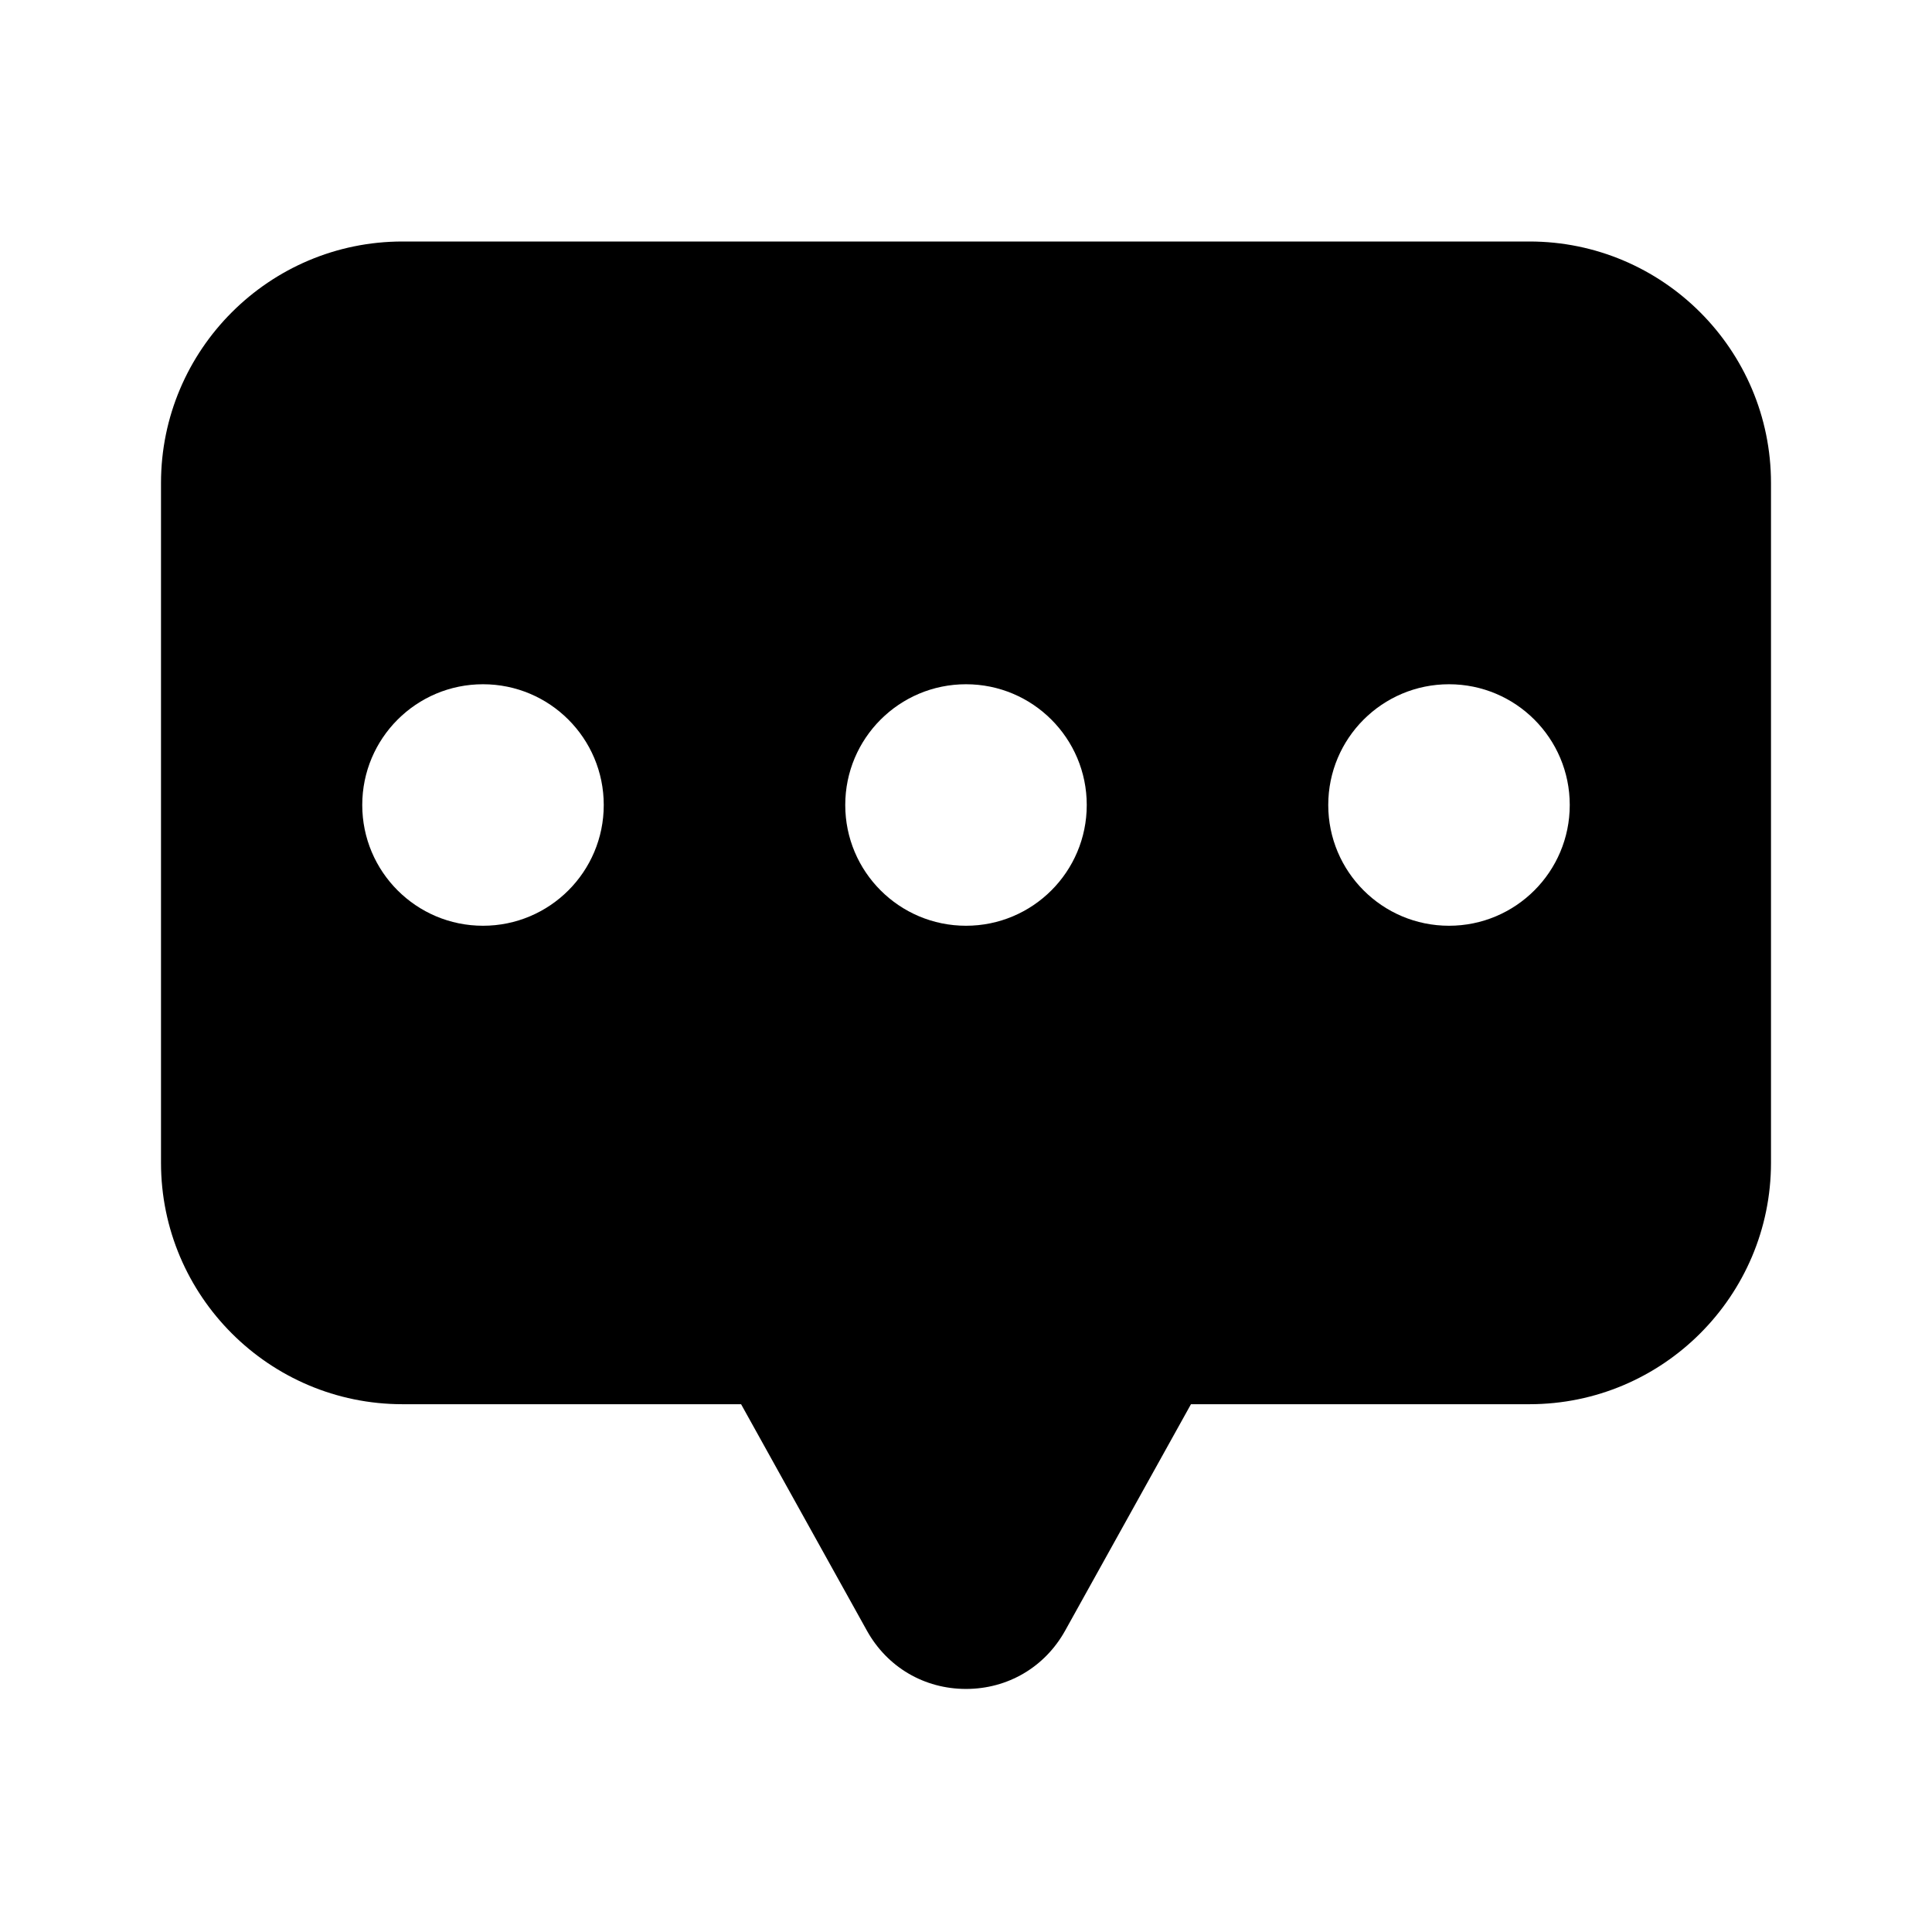 <?xml version="1.0" encoding="UTF-8"?>
<svg width="1200pt" height="1200pt" classNames="fill-white" version="1.1" viewBox="0 0 1200 1200" xmlns="http://www.w3.org/2000/svg">
 <path d="m950 150h-700c-82.727 0-150 67.273-150 150v422.18c0 82.727 67.273 150 150 150h210.3l78.125 140.6c12.602 22.699 35.625 36.25 61.574 36.25s49-13.551 61.602-36.25l78.125-140.6h210.27c82.727 0 150-67.273 150-150v-422.18c0-82.727-67.273-150-150-150zm-650 425c-41.426 0-75-33.574-75-75s33.574-75 75-75 75 33.574 75 75-33.574 75-75 75zm300 0c-41.426 0-75-33.574-75-75s33.574-75 75-75 75 33.574 75 75-33.574 75-75 75zm300 0c-41.426 0-75-33.574-75-75s33.574-75 75-75 75 33.574 75 75-33.574 75-75 75z"/>
</svg>
